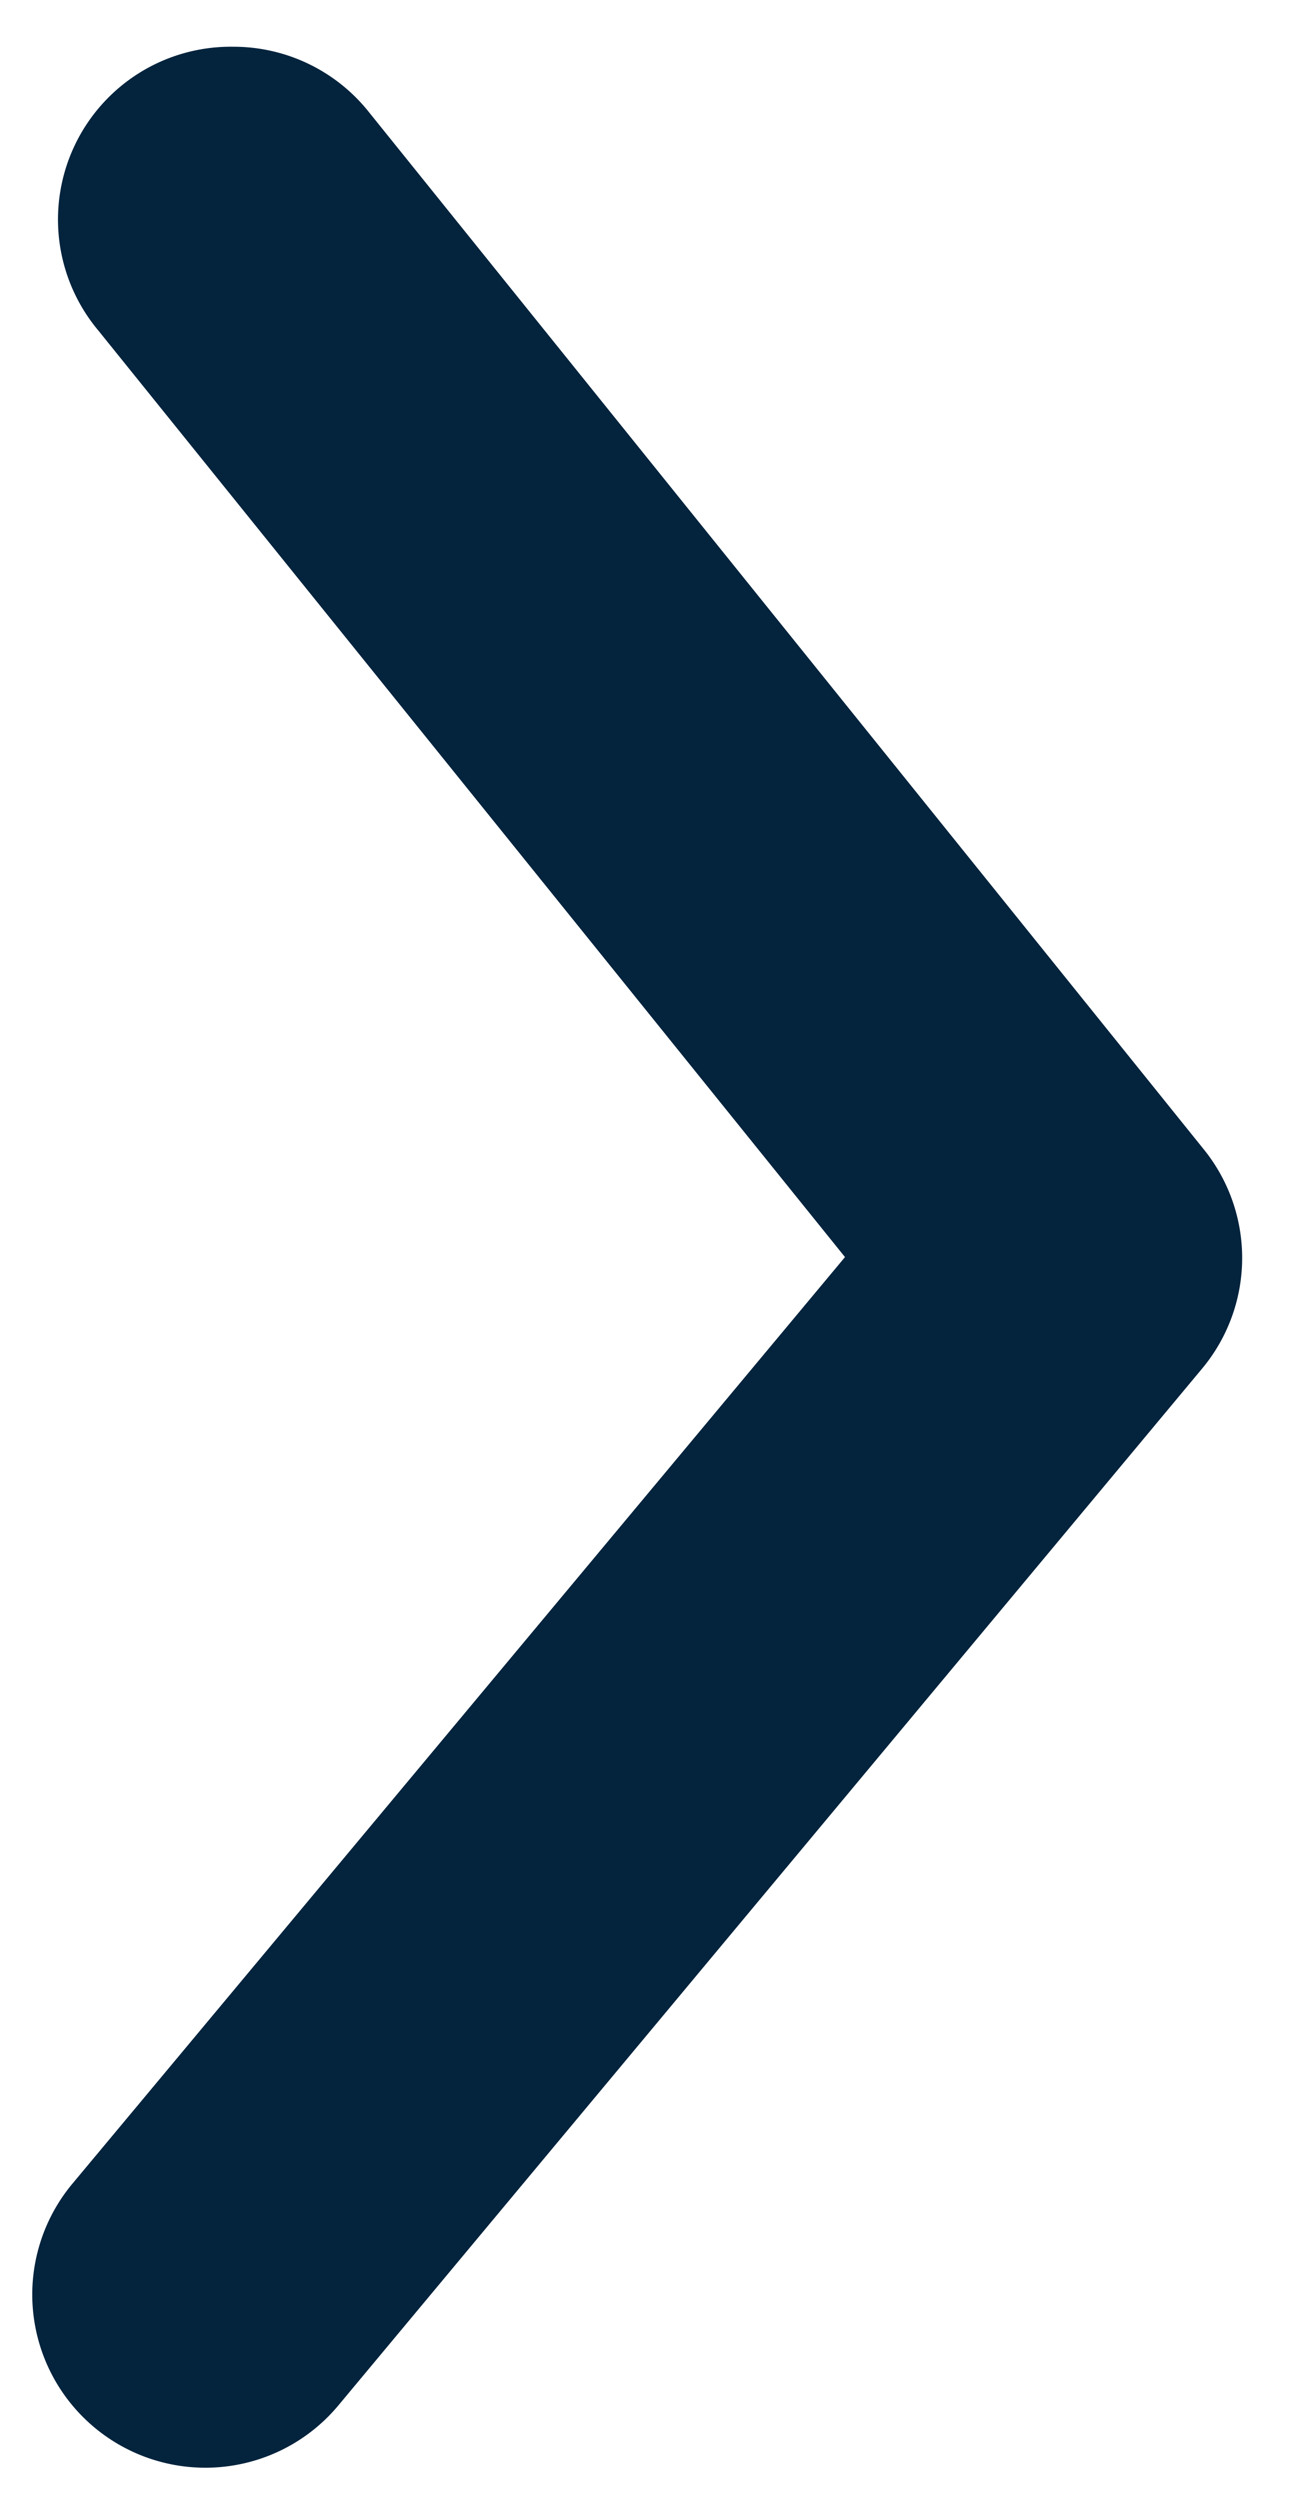 <svg xmlns="http://www.w3.org/2000/svg" width="12" height="23" viewBox="0 0 12 23"><g><g><path fill="#04233D" d="M2.145.43a1.592 1.592 0 0 1 1.24.589l7.684 9.545a1.59 1.59 0 0 1 0 2.02L3.115 22.13a1.593 1.593 0 1 1-2.45-2.037l7.111-8.527L.904 3.04a1.59 1.59 0 0 1 1.24-2.61z"/></g></g></svg>